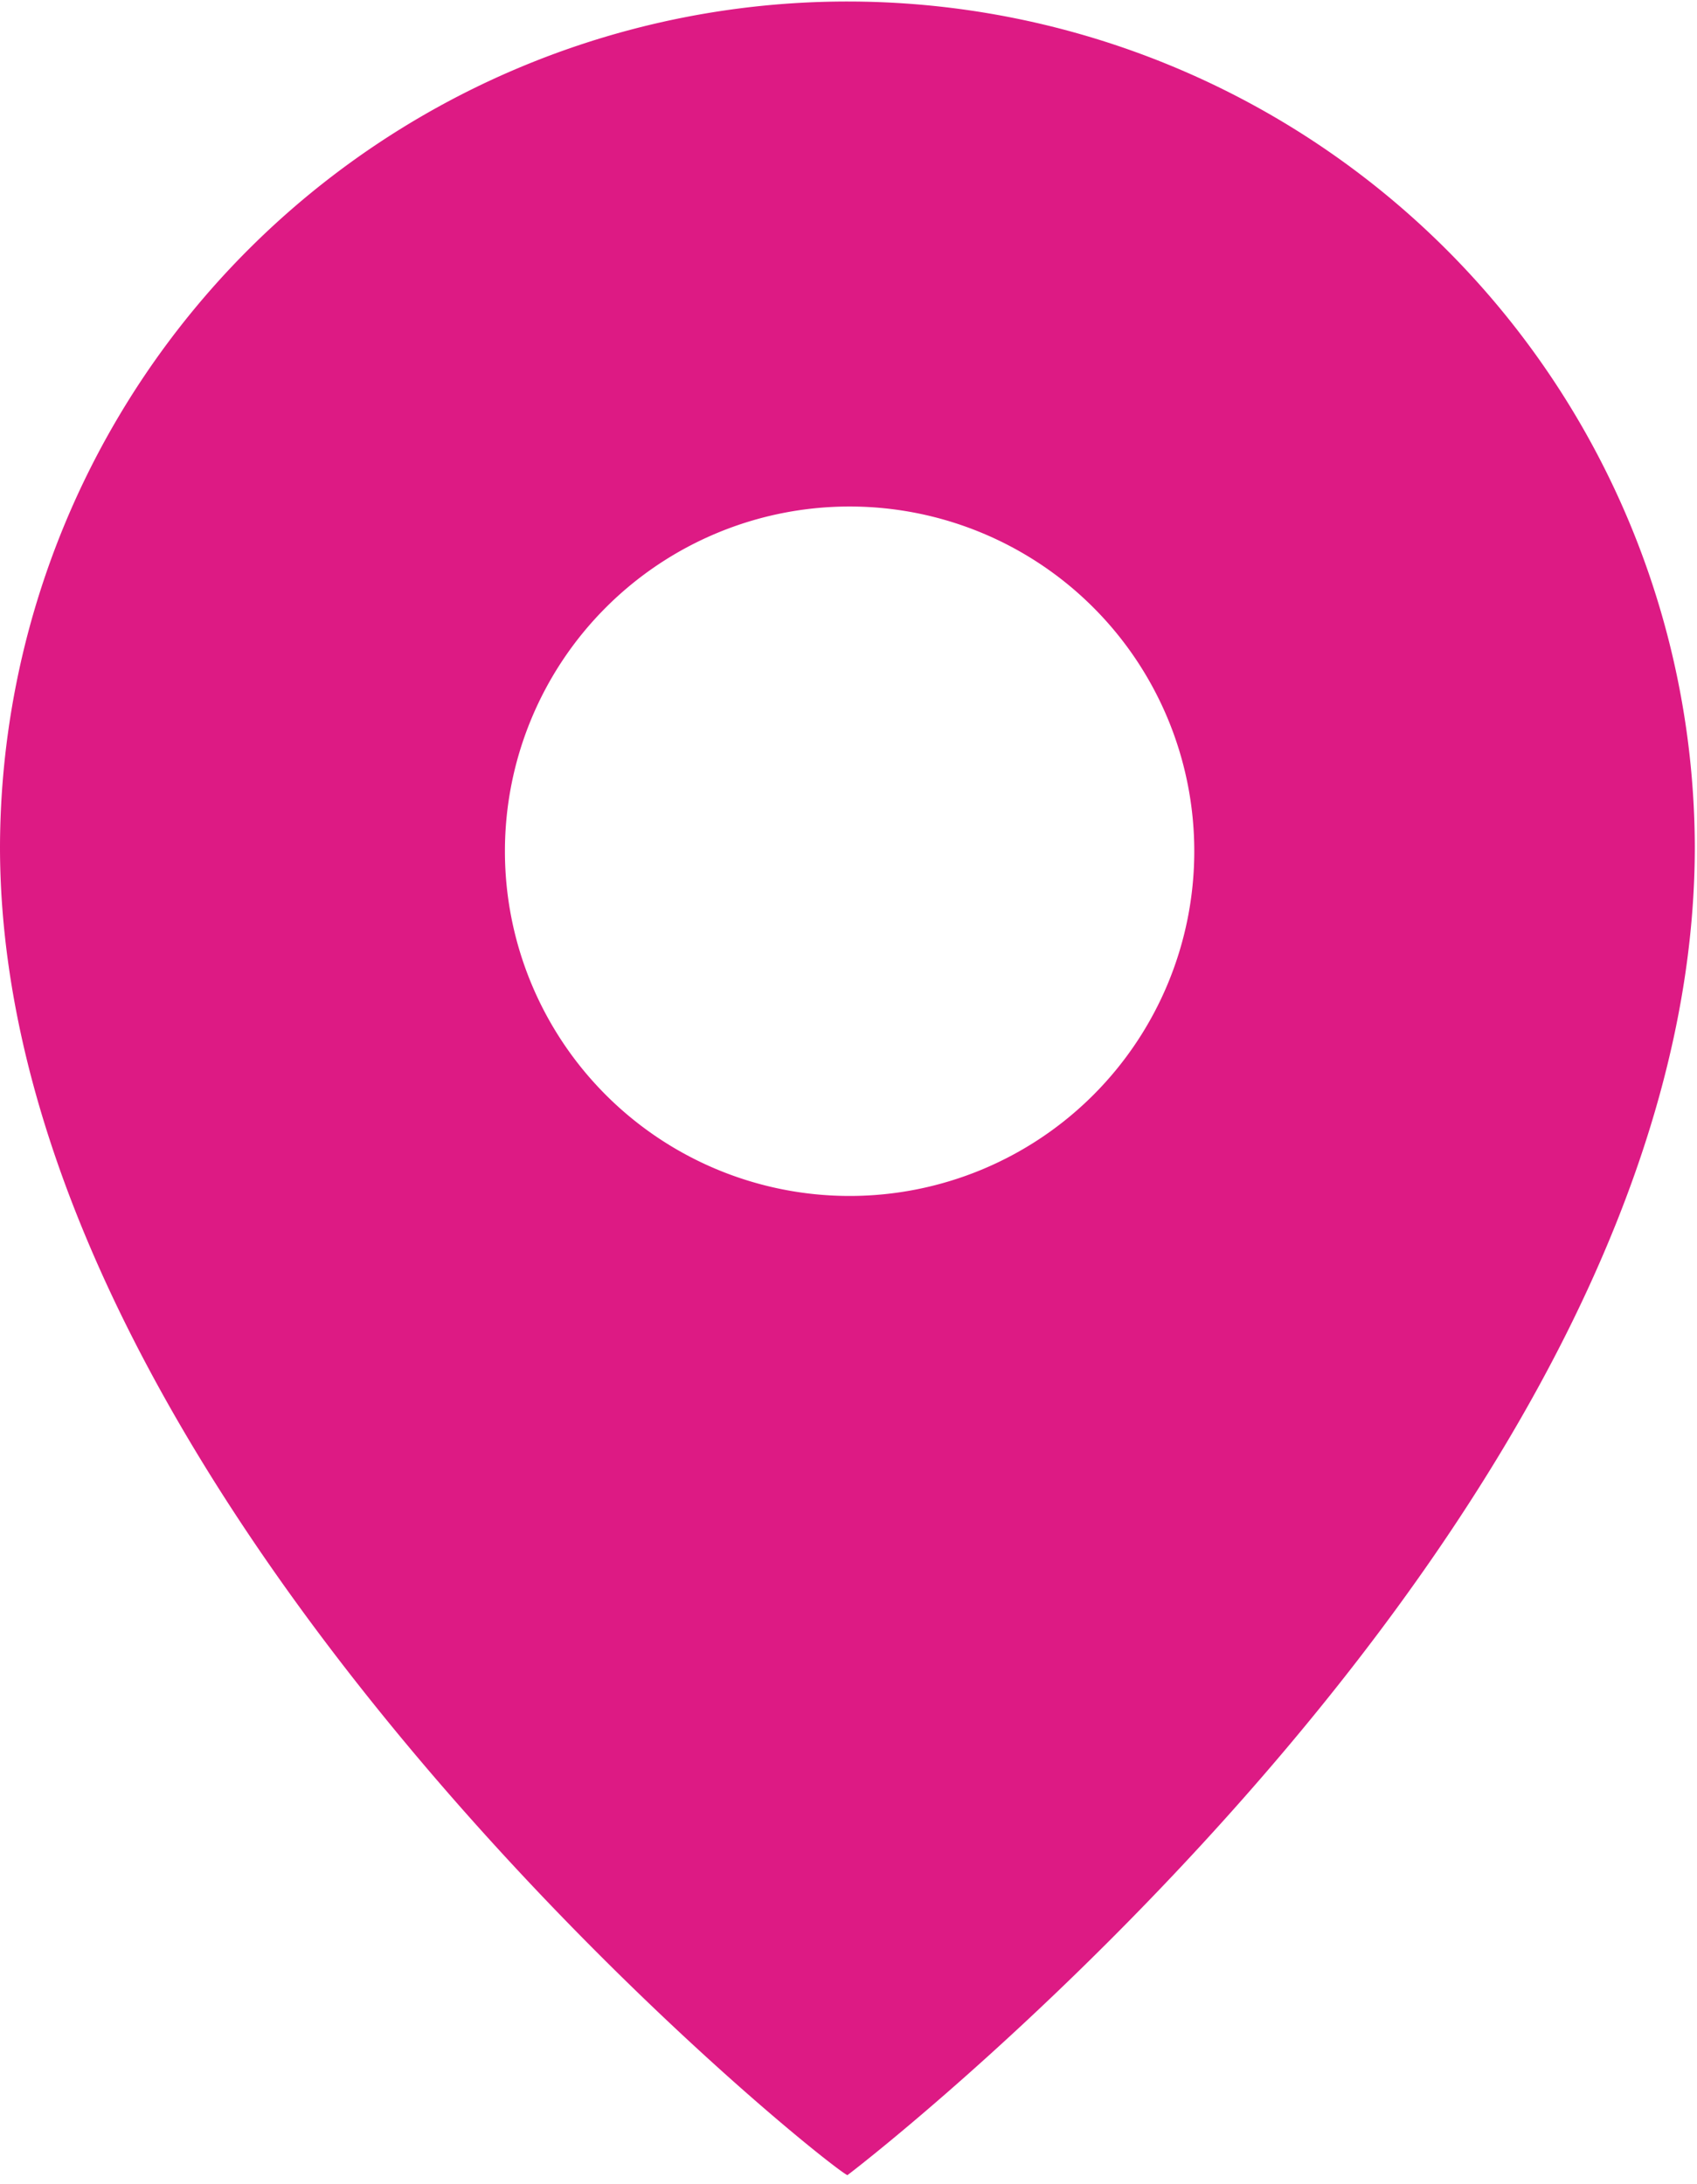 <svg id="Ebene_1" data-name="Ebene 1" xmlns="http://www.w3.org/2000/svg" width="2.72mm" height="3.5mm" viewBox="0 0 7.72 9.92"><title>pin-kultur</title><path d="M3.865,5.44a1.568,1.568,0,1,1,1.568-1.568A1.568,1.568,0,0,1,3.865,5.44h0m0-5.433A3.855,3.855,0,0,0,0,3.852H0C0,6.848,3.745,9.844,3.855,9.894h0C3.975,9.805,7.71,6.898,7.71,3.852A3.855,3.855,0,0,0,3.865.007h0" transform="translate(0 -0.007)" fill="#dd1a84"/></svg>
